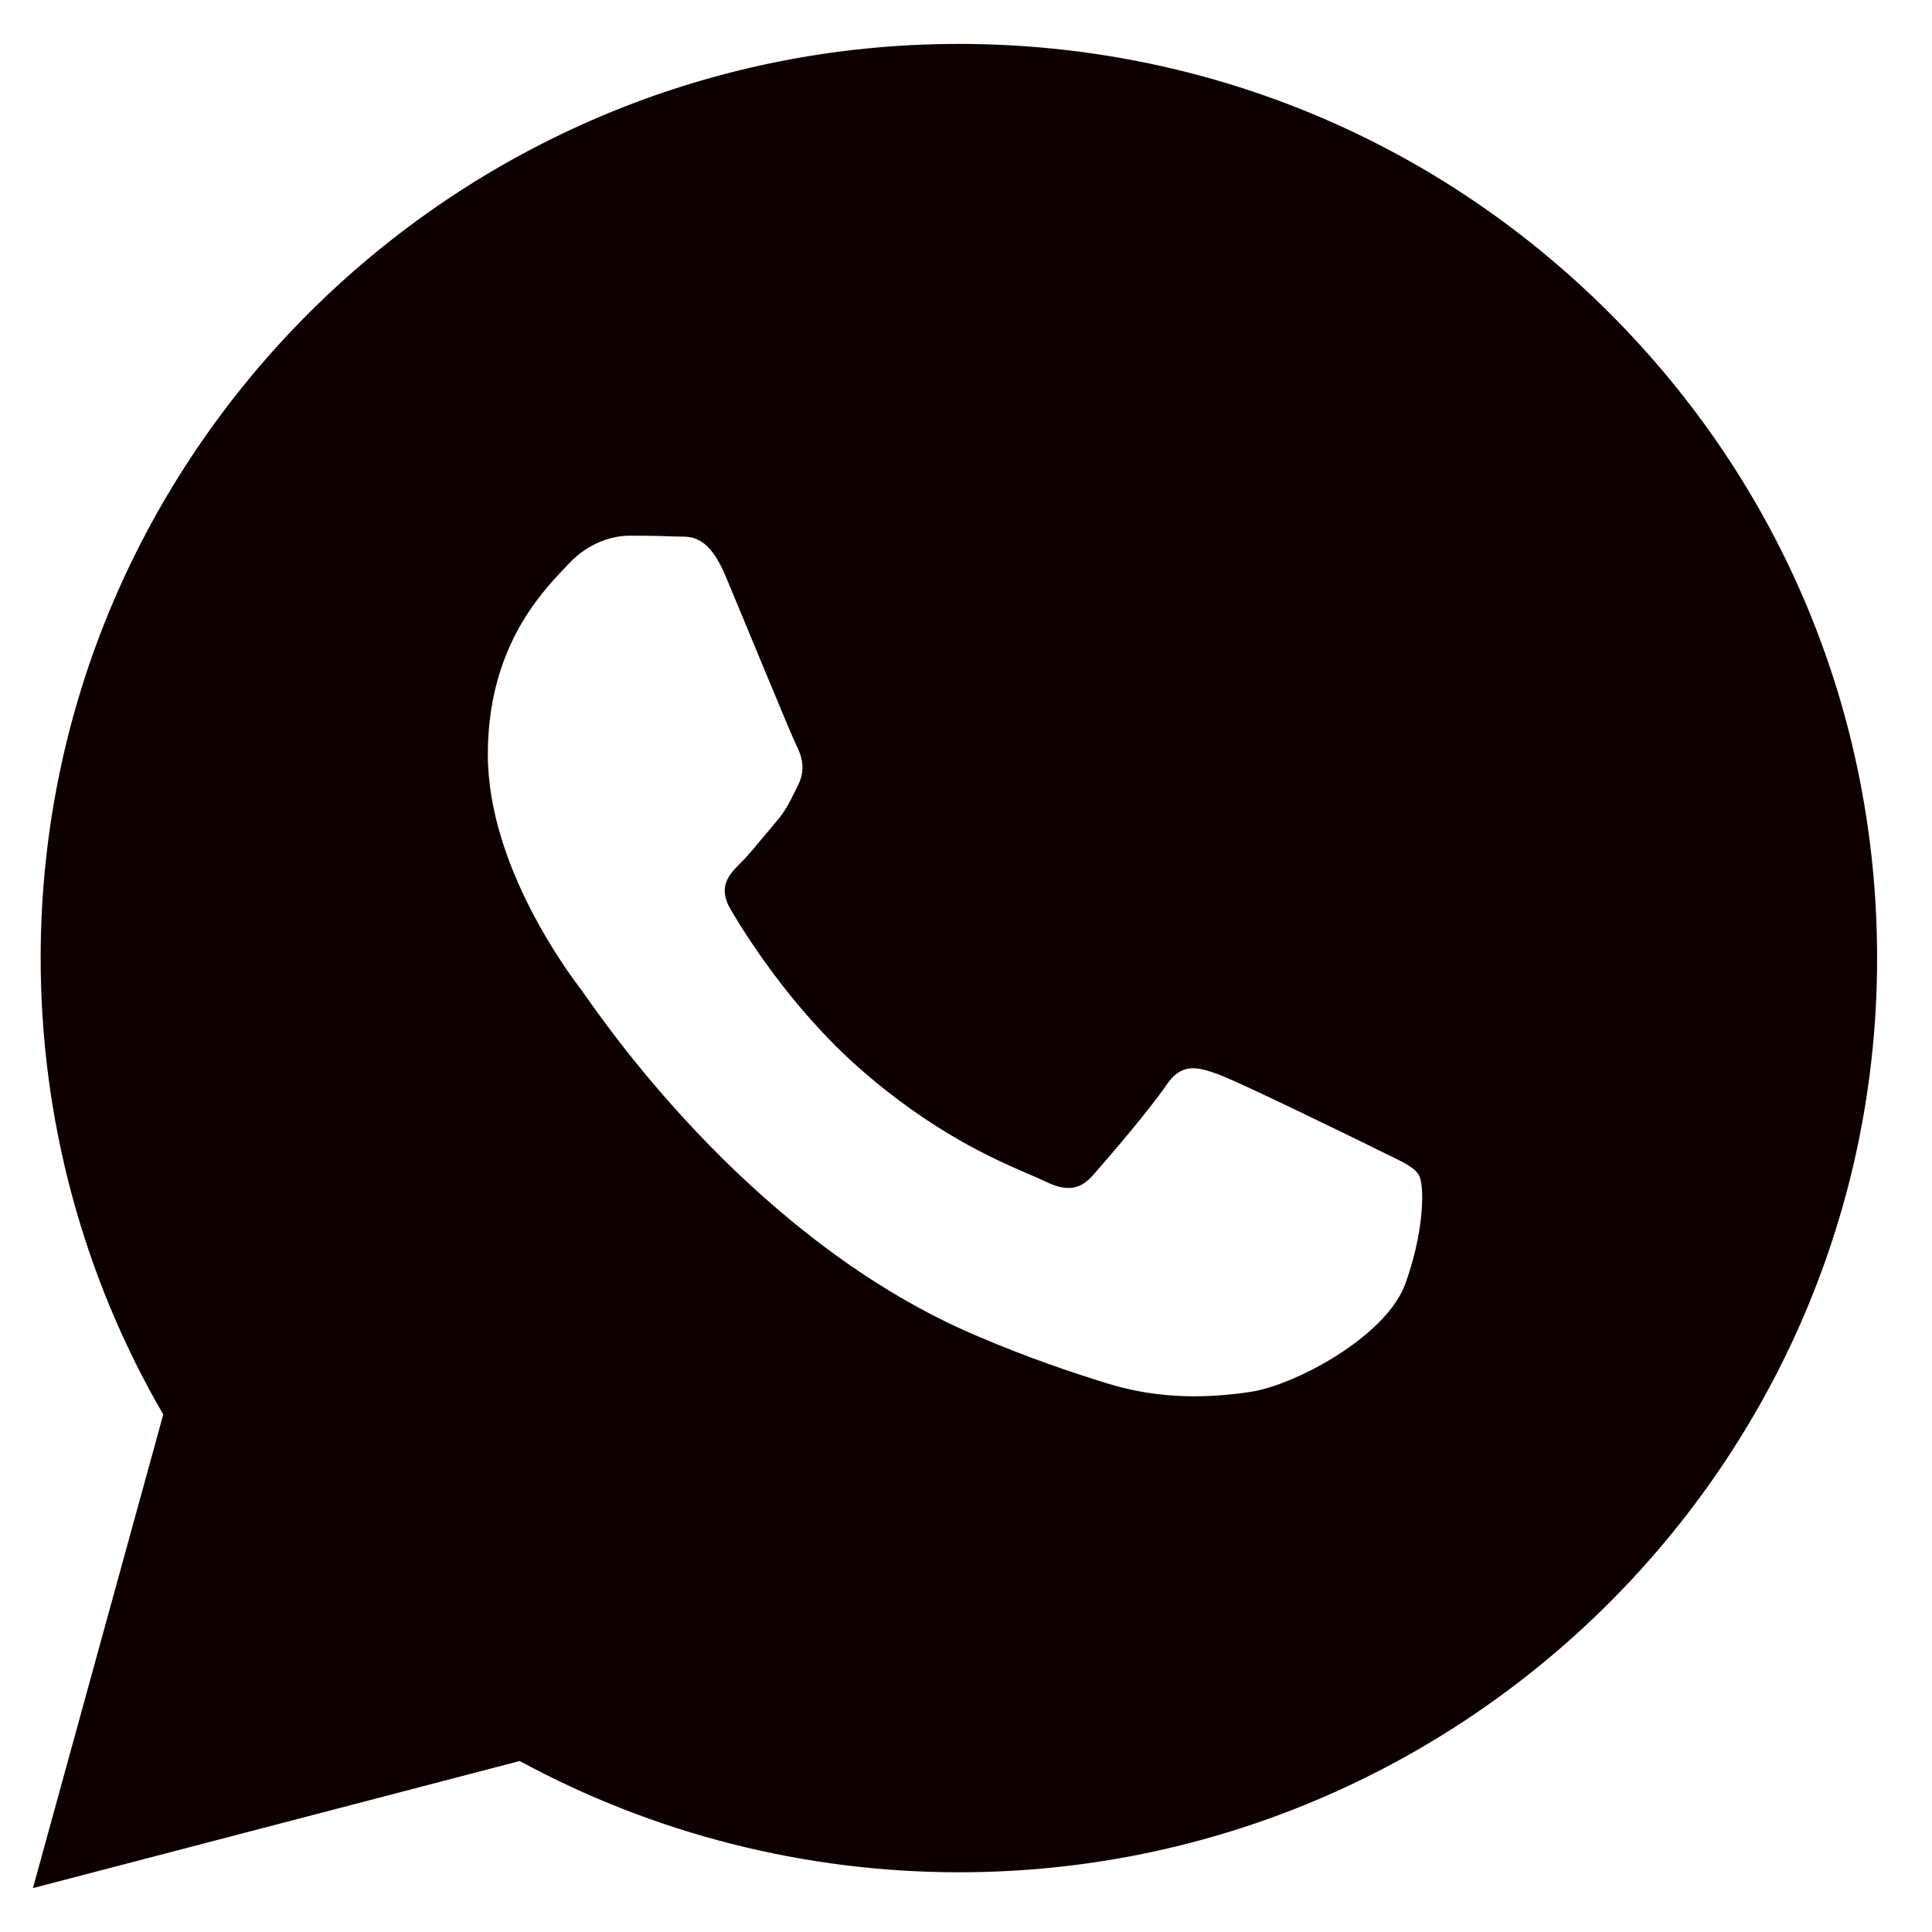 <svg width="22" height="22" viewBox="0 0 22 22" fill="none" xmlns="http://www.w3.org/2000/svg">
<path fill-rule="evenodd" clip-rule="evenodd" d="M18.315 3.552C16.341 1.585 13.716 0.501 10.919 0.5C5.156 0.5 0.465 5.168 0.463 10.905C0.462 12.739 0.943 14.53 1.859 16.107L0.375 21.5L5.918 20.053C7.445 20.882 9.165 21.319 10.915 21.32H10.919C16.682 21.32 21.373 16.651 21.375 10.914C21.376 8.133 20.29 5.519 18.315 3.552ZM15.12 12.815C15.362 12.932 15.567 13.032 15.655 13.076L15.655 13.077C15.705 13.102 15.752 13.124 15.796 13.145L15.798 13.146C15.886 13.188 15.96 13.224 16.02 13.26C16.083 13.298 16.13 13.335 16.157 13.38C16.184 13.426 16.2 13.544 16.193 13.71C16.184 13.94 16.131 14.263 16.004 14.615C15.786 15.222 14.74 15.776 14.237 15.85C13.786 15.917 13.215 15.945 12.588 15.747C12.208 15.628 11.72 15.468 11.096 15.2C8.643 14.149 6.985 11.79 6.67 11.343C6.648 11.312 6.632 11.29 6.624 11.278L6.623 11.277C6.487 11.098 5.555 9.866 5.555 8.591C5.555 7.395 6.147 6.768 6.42 6.479C6.439 6.46 6.456 6.442 6.471 6.425C6.711 6.165 6.995 6.1 7.169 6.1C7.23 6.1 7.29 6.1 7.349 6.101C7.462 6.102 7.571 6.104 7.671 6.109C7.69 6.11 7.71 6.11 7.73 6.11C7.883 6.109 8.073 6.109 8.26 6.555C8.299 6.648 8.348 6.765 8.402 6.895L8.672 7.547C8.783 7.814 8.889 8.069 8.964 8.248C9.016 8.369 9.053 8.454 9.067 8.483C9.133 8.614 9.176 8.765 9.089 8.938C9.075 8.965 9.063 8.991 9.051 9.015C8.986 9.146 8.938 9.244 8.827 9.371C8.783 9.423 8.737 9.478 8.691 9.533L8.644 9.589C8.593 9.651 8.543 9.71 8.496 9.762L8.457 9.803L8.434 9.826C8.304 9.956 8.167 10.096 8.32 10.356C8.472 10.616 8.998 11.467 9.776 12.155C10.613 12.895 11.339 13.208 11.708 13.367L11.713 13.369C11.783 13.399 11.84 13.423 11.882 13.444C12.143 13.574 12.296 13.553 12.449 13.379C12.526 13.292 12.691 13.101 12.859 12.899C13.024 12.699 13.191 12.49 13.278 12.361C13.452 12.101 13.626 12.145 13.866 12.231C14.026 12.289 14.645 12.584 15.12 12.815Z" fill="#0E0000"/>
</svg>
